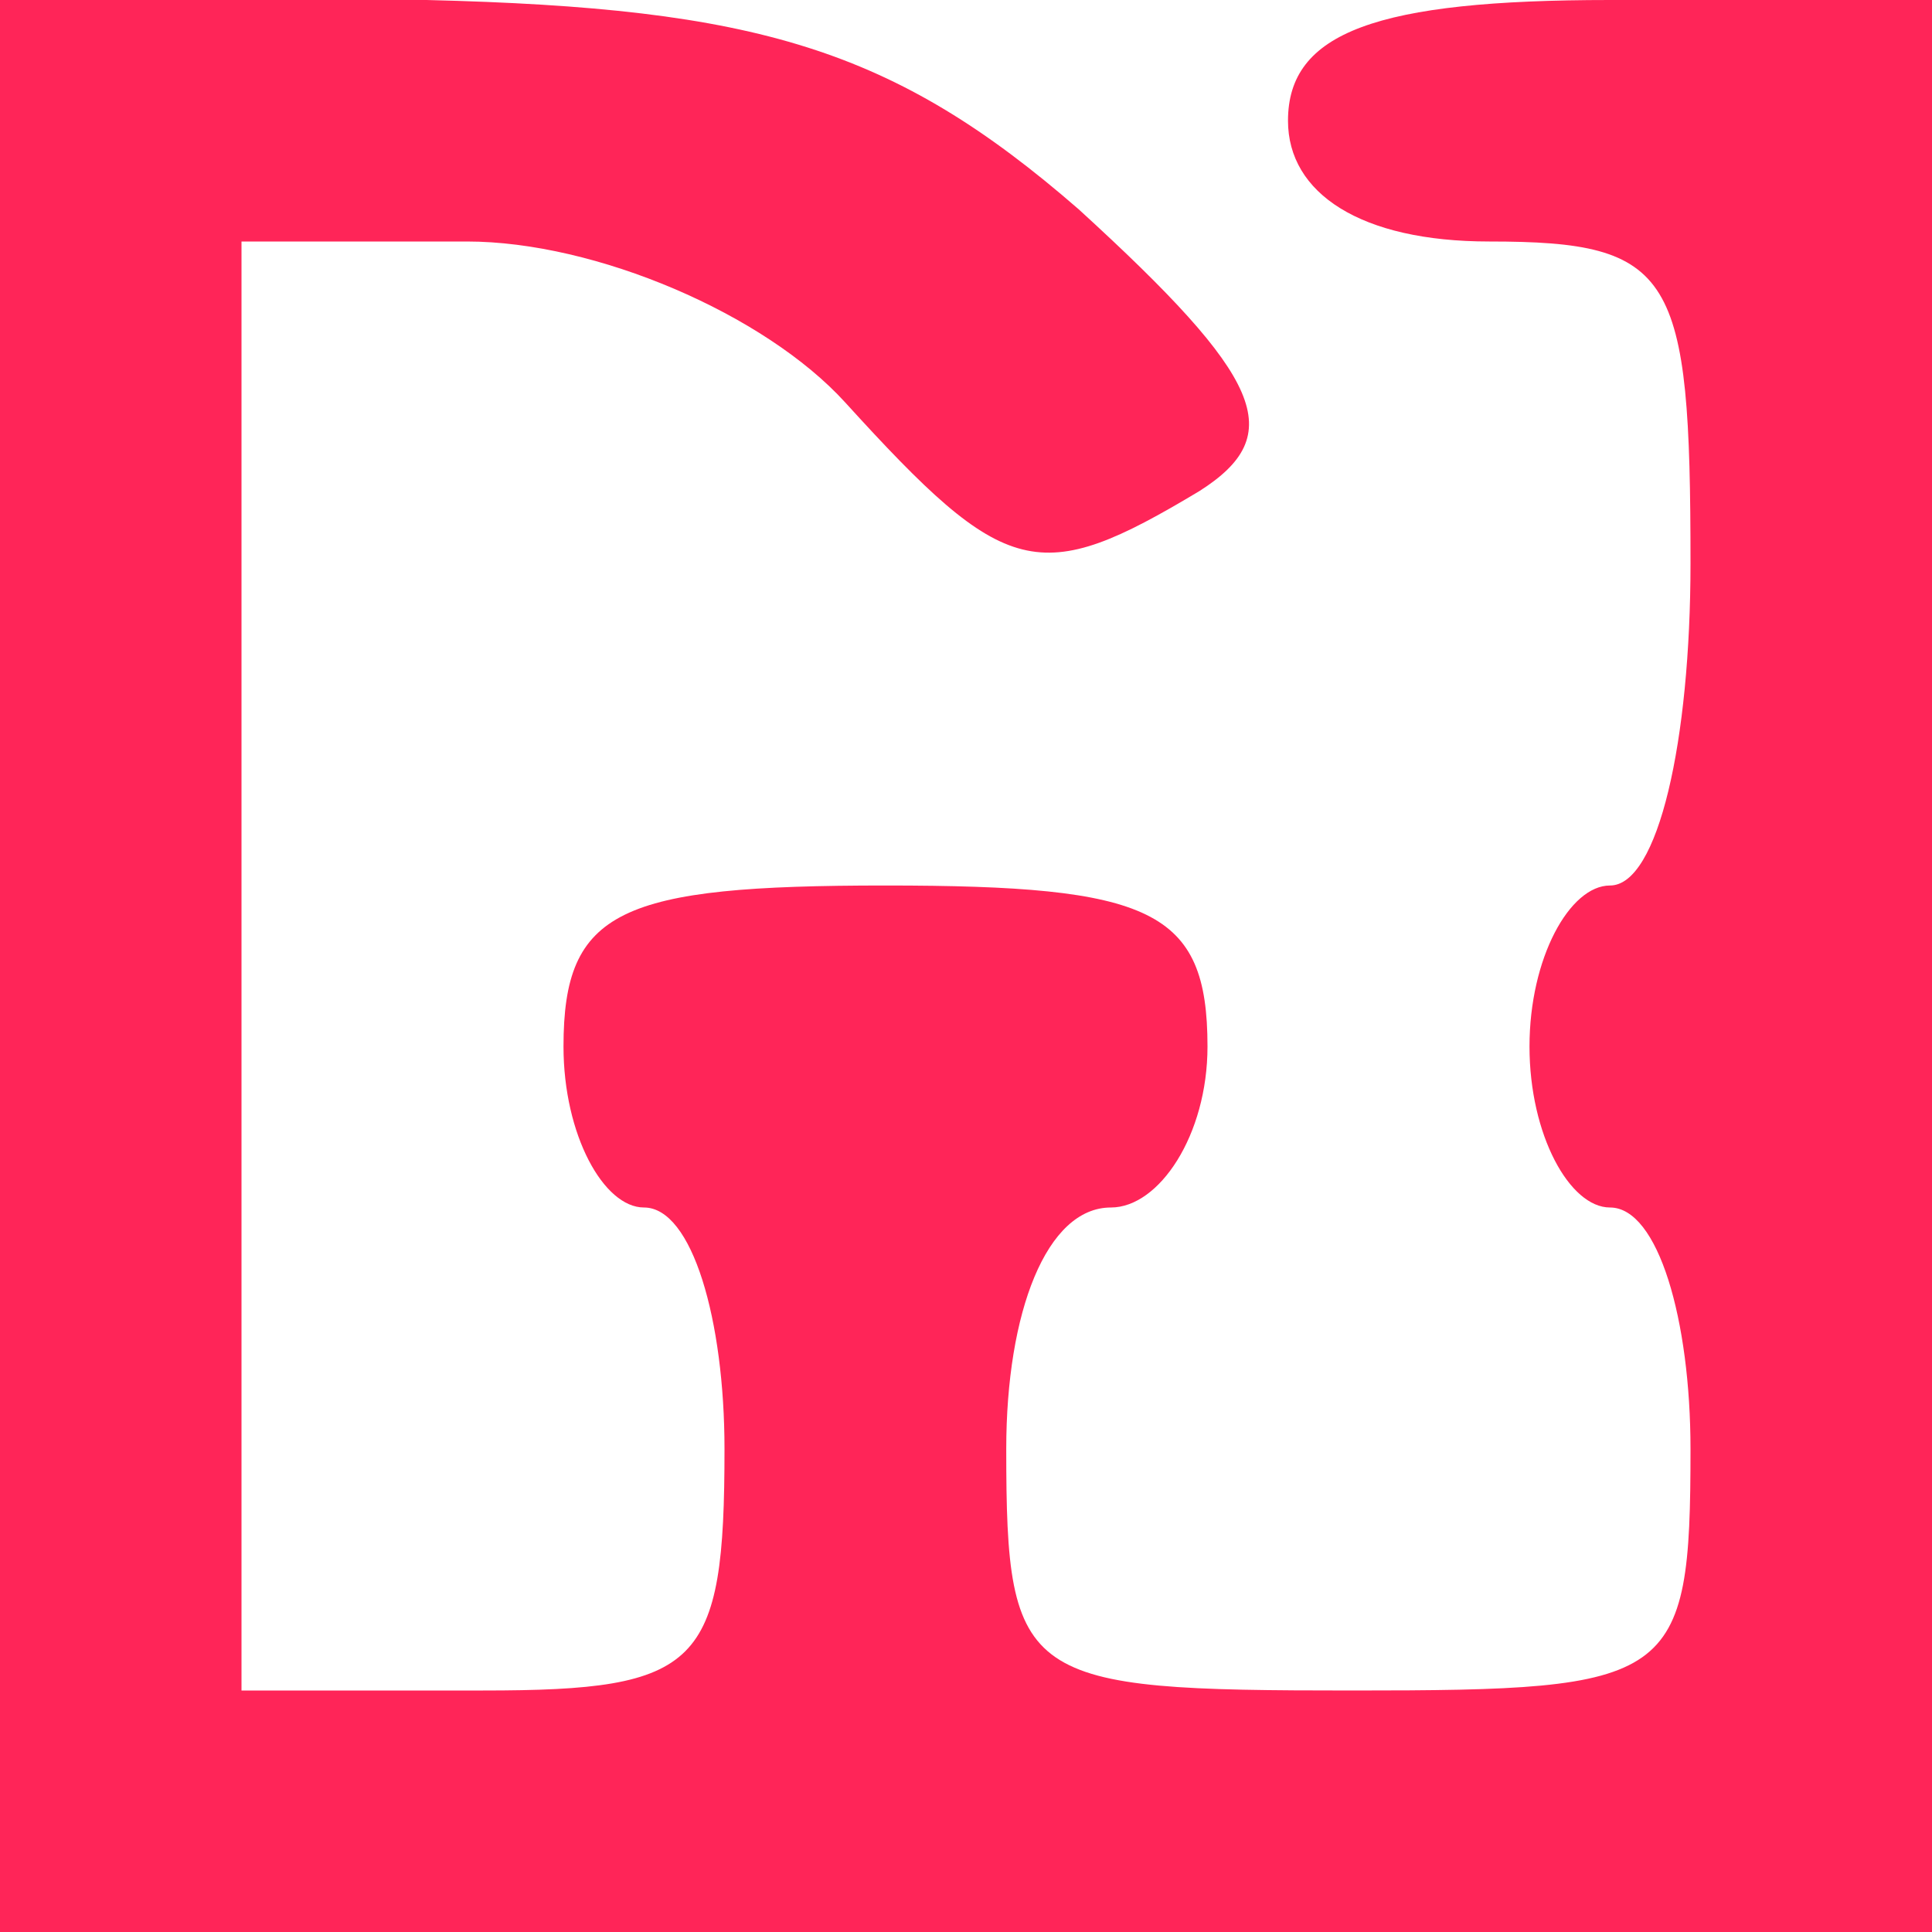 <!DOCTYPE svg PUBLIC "-//W3C//DTD SVG 20010904//EN" "http://www.w3.org/TR/2001/REC-SVG-20010904/DTD/svg10.dtd">
<svg version="1.0" xmlns="http://www.w3.org/2000/svg" width="24px" height="24px" viewBox="0 0 240 240" preserveAspectRatio="xMidYMid meet">
<g id="layer1" fill="#ff2558" stroke="none">
 <path d="M0 120 l0 -120 53 0 c41 1 58 6 81 26 23 21 26 28 15 35 -20 12 -24 11 -44 -11 -10 -11 -31 -20 -47 -20 l-28 0 0 90 0 90 30 0 c27 0 30 -3 30 -30 0 -16 -4 -30 -10 -30 -5 0 -10 -9 -10 -20 0 -17 7 -20 40 -20 33 0 40 3 40 20 0 11 -6 20 -12 20 -8 0 -13 13 -13 30 0 29 2 30 43 30 40 0 42 -1 42 -30 0 -16 -4 -30 -10 -30 -5 0 -10 -9 -10 -20 0 -11 5 -20 10 -20 6 0 10 -18 10 -40 0 -36 -2 -40 -25 -40 -16 0 -25 -6 -25 -15 0 -11 11 -15 40 -15 l40 0 0 120 0 120 -120 0 -120 0 0 -120z"/>
 </g>

</svg>